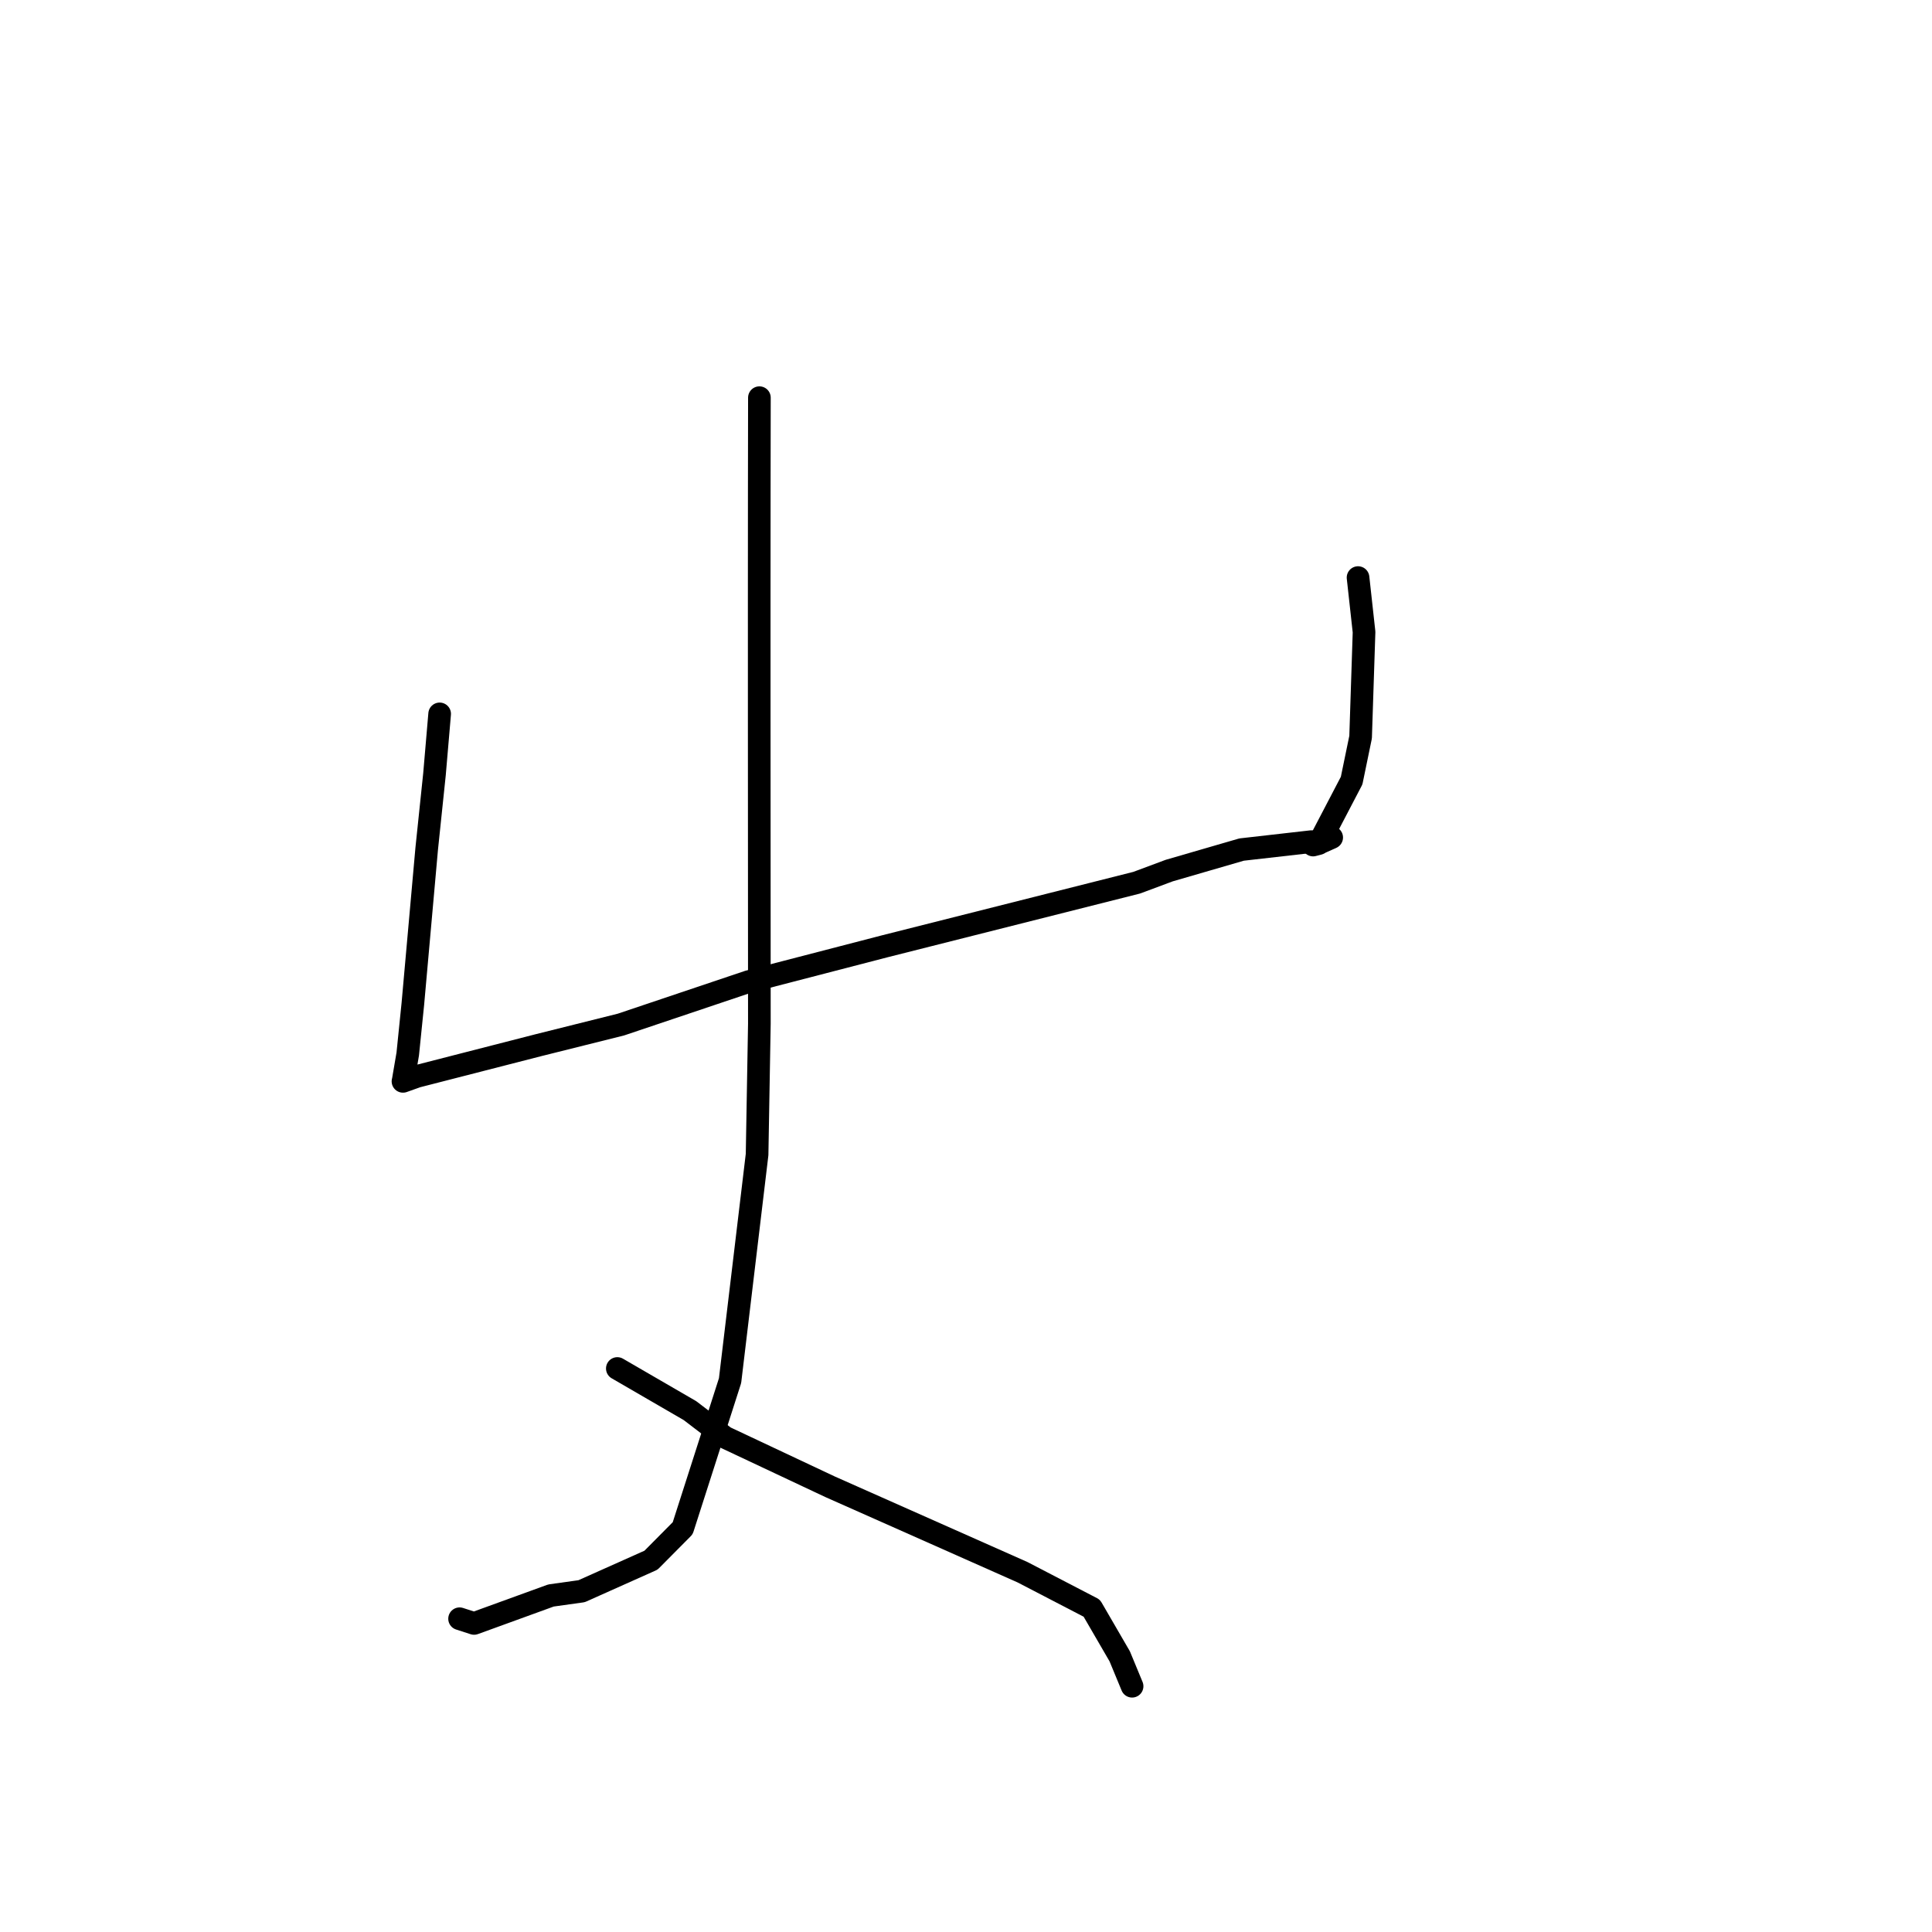 <?xml version="1.0" standalone="no"?>
    <svg width="256" height="256" xmlns="http://www.w3.org/2000/svg" version="1.1">
    <polyline stroke="black" stroke-width="3" stroke-linecap="round" fill="transparent" stroke-linejoin="round" points="58.256 94.593 57.571 102.593 56.541 112.453 54.704 133.032 54.028 139.663 53.425 143.188 53.401 143.272 53.397 143.285 55.252 142.624 71.409 138.477 82.278 135.76 99.192 130.07 117.274 125.38 150.621 116.962 154.923 115.358 164.516 112.572 173.745 111.522 175.198 111.538 176.409 111 176.456 110.974 " />
        <polyline stroke="black" stroke-width="3" stroke-linecap="round" fill="transparent" stroke-linejoin="round" points="179.948 76.532 180.743 83.75 180.287 97.671 179.098 103.433 174.737 111.78 173.993 111.973 " />
        <polyline stroke="black" stroke-width="3" stroke-linecap="round" fill="transparent" stroke-linejoin="round" points="100.625 52.694 100.606 65.011 100.598 79.504 100.6 95.728 100.62 135.643 100.318 152.977 96.737 182.939 90.461 202.5 86.262 206.732 77.065 210.843 73.012 211.41 62.819 215.114 60.896 214.491 " />
        <polyline stroke="black" stroke-width="3" stroke-linecap="round" fill="transparent" stroke-linejoin="round" points="81.799 181.333 91.427 186.917 96.042 190.442 109.96 196.992 135.494 208.33 144.666 213.093 148.369 219.472 149.859 223.075 150.008 223.435 " />
        </svg>